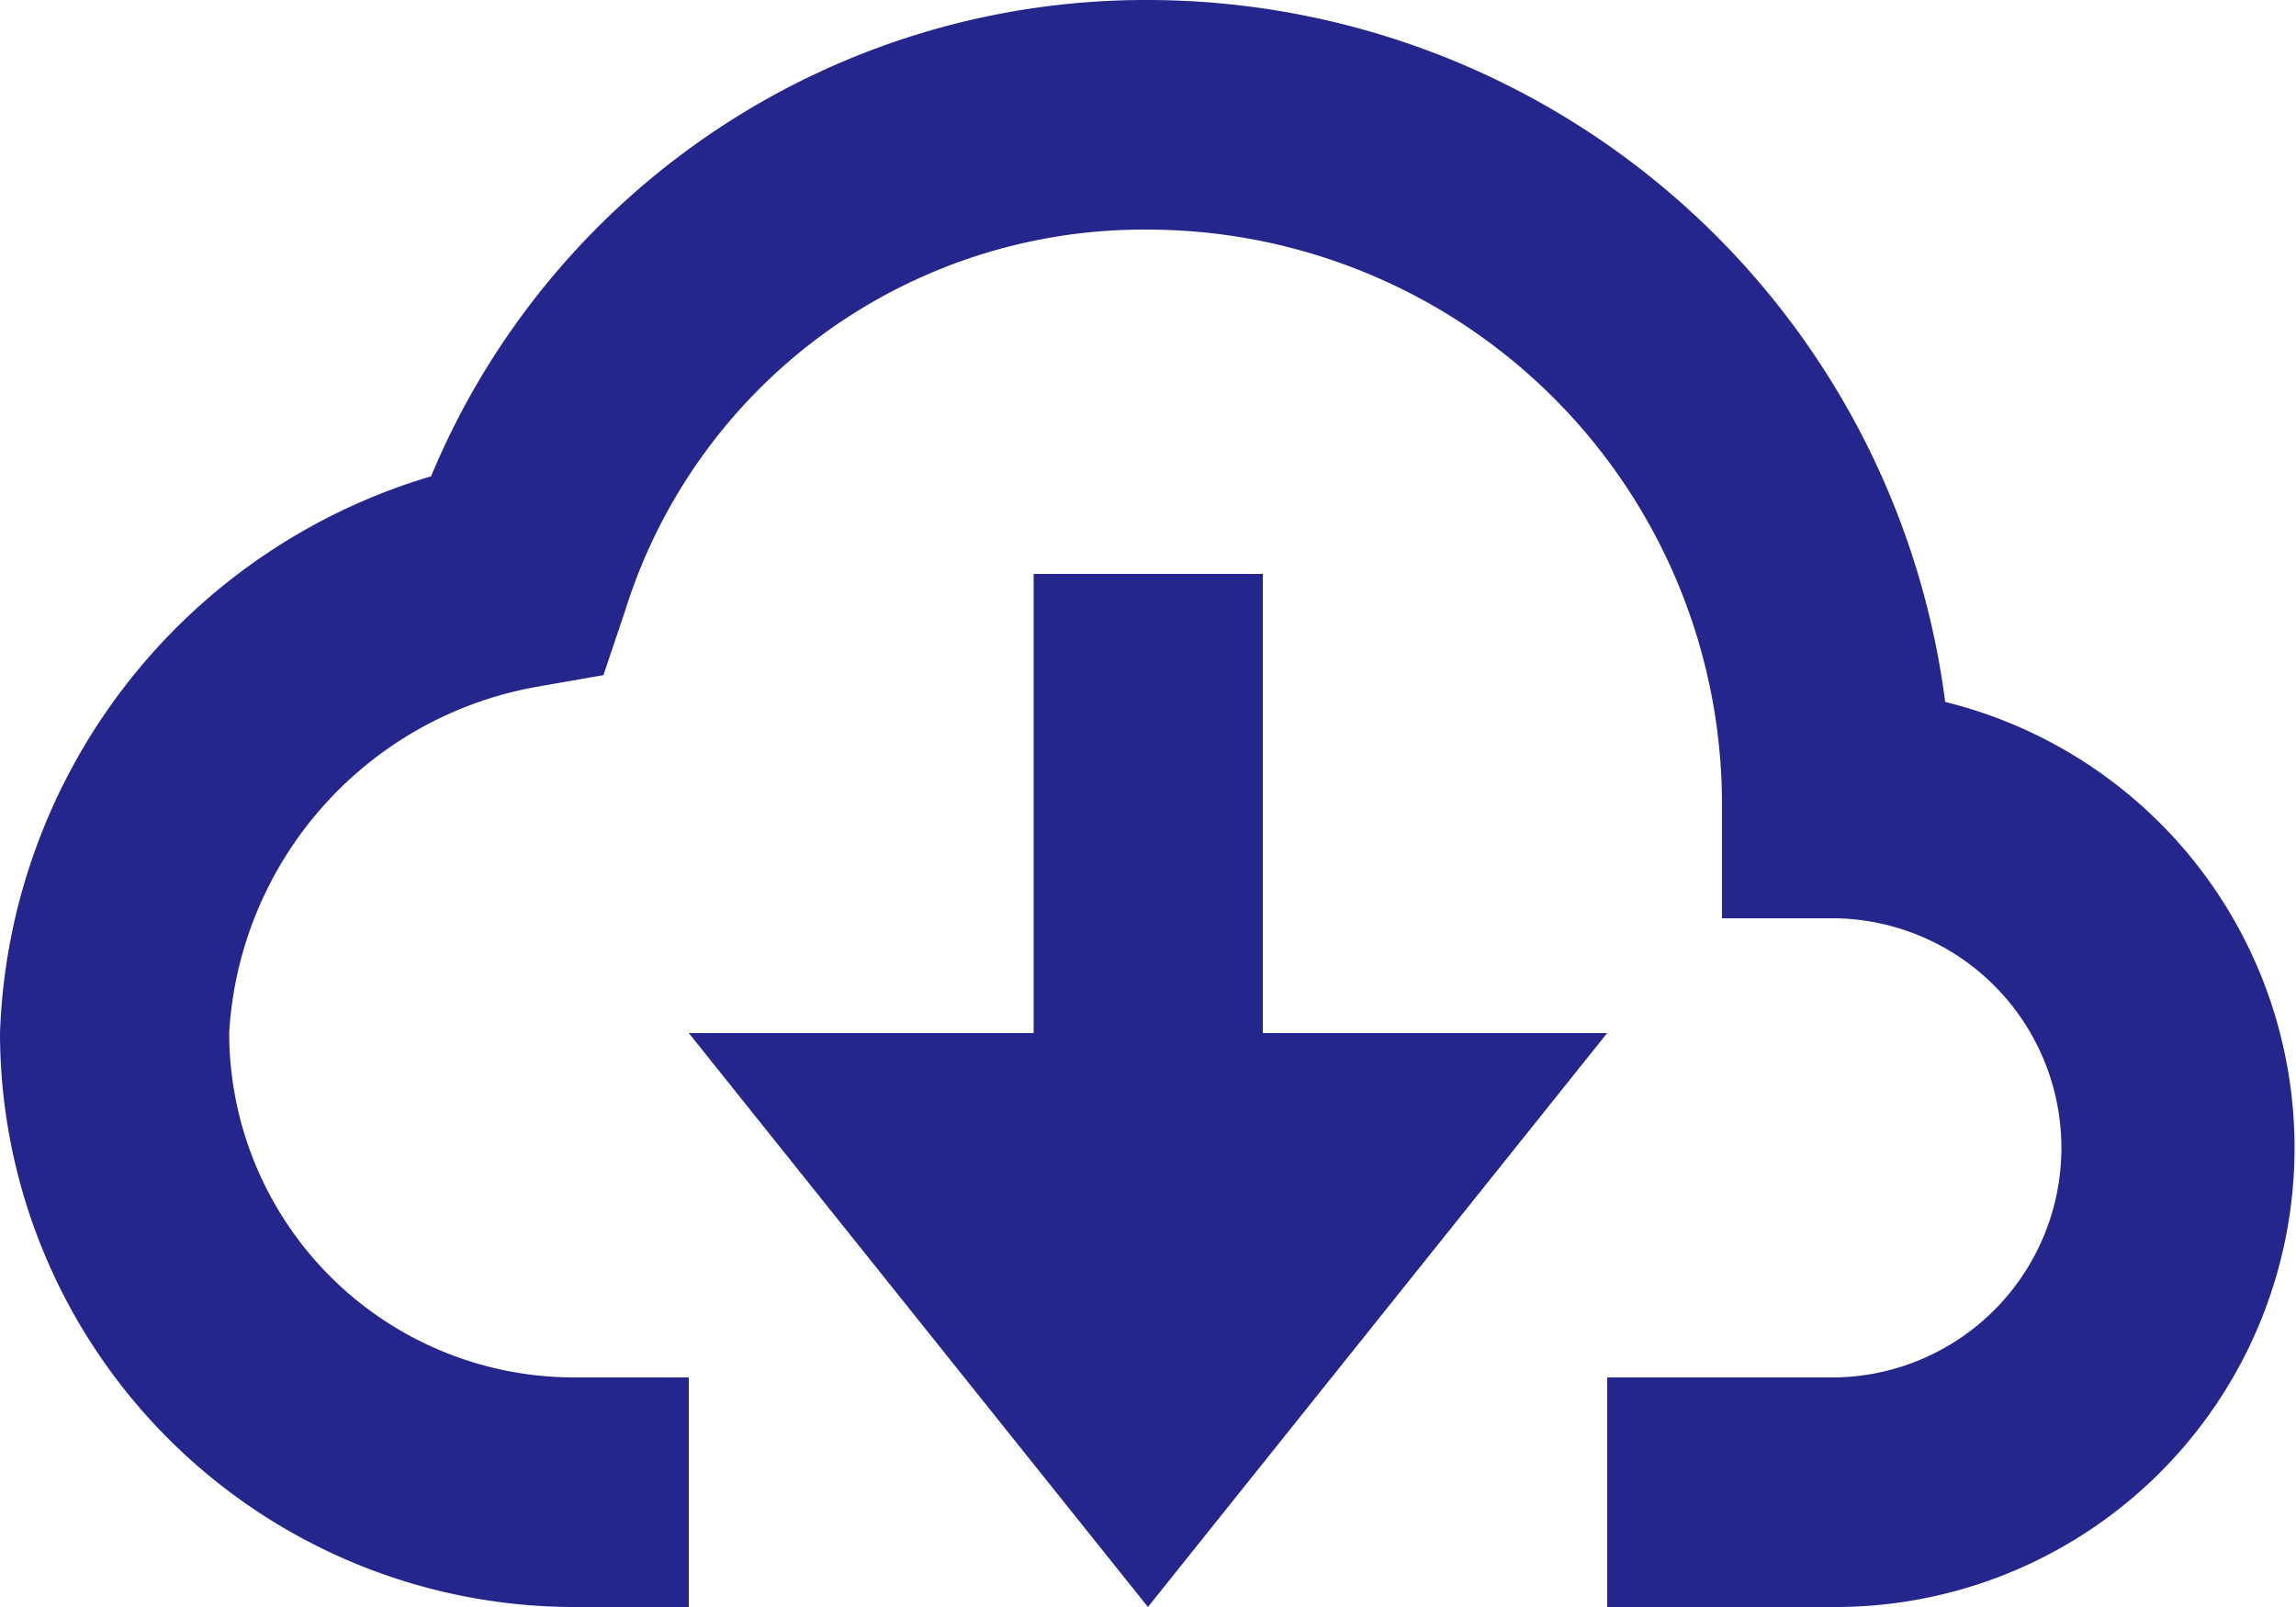 <svg xmlns="http://www.w3.org/2000/svg" width="21.307" height="14.915" viewBox="0 0 21.307 14.915">
    <defs>
        <style>
            .prefix__cls-1{fill:#24268c}
        </style>
    </defs>
    <g id="prefix__bx-cloud-download">
        <path id="prefix__Trazado_15" d="M18.051 6.512A7.468 7.468 0 0 0 10.654 0 7.182 7.182 0 0 0 4 4.421a5.59 5.59 0 0 0-4 5.167 5.333 5.333 0 0 0 5.327 5.327h1.065v-2.131H5.327a3.2 3.2 0 0 1-3.2-3.2 3.467 3.467 0 0 1 2.851-3.209l.622-.109.2-.594a5.041 5.041 0 0 1 4.852-3.541 5.333 5.333 0 0 1 5.328 5.327v1.065h1.065a2.131 2.131 0 0 1 0 4.261h-2.13v2.131h2.131a4.262 4.262 0 0 0 1.006-8.4z" class="prefix__cls-1" data-name="Trazado 15"/>
        <path id="prefix__Trazado_16" d="M5.327 4.261V0H3.2v4.261H0l4.261 5.327 4.262-5.327z" class="prefix__cls-1" data-name="Trazado 16" transform="translate(6.392 5.327)"/>
    </g>
</svg>
